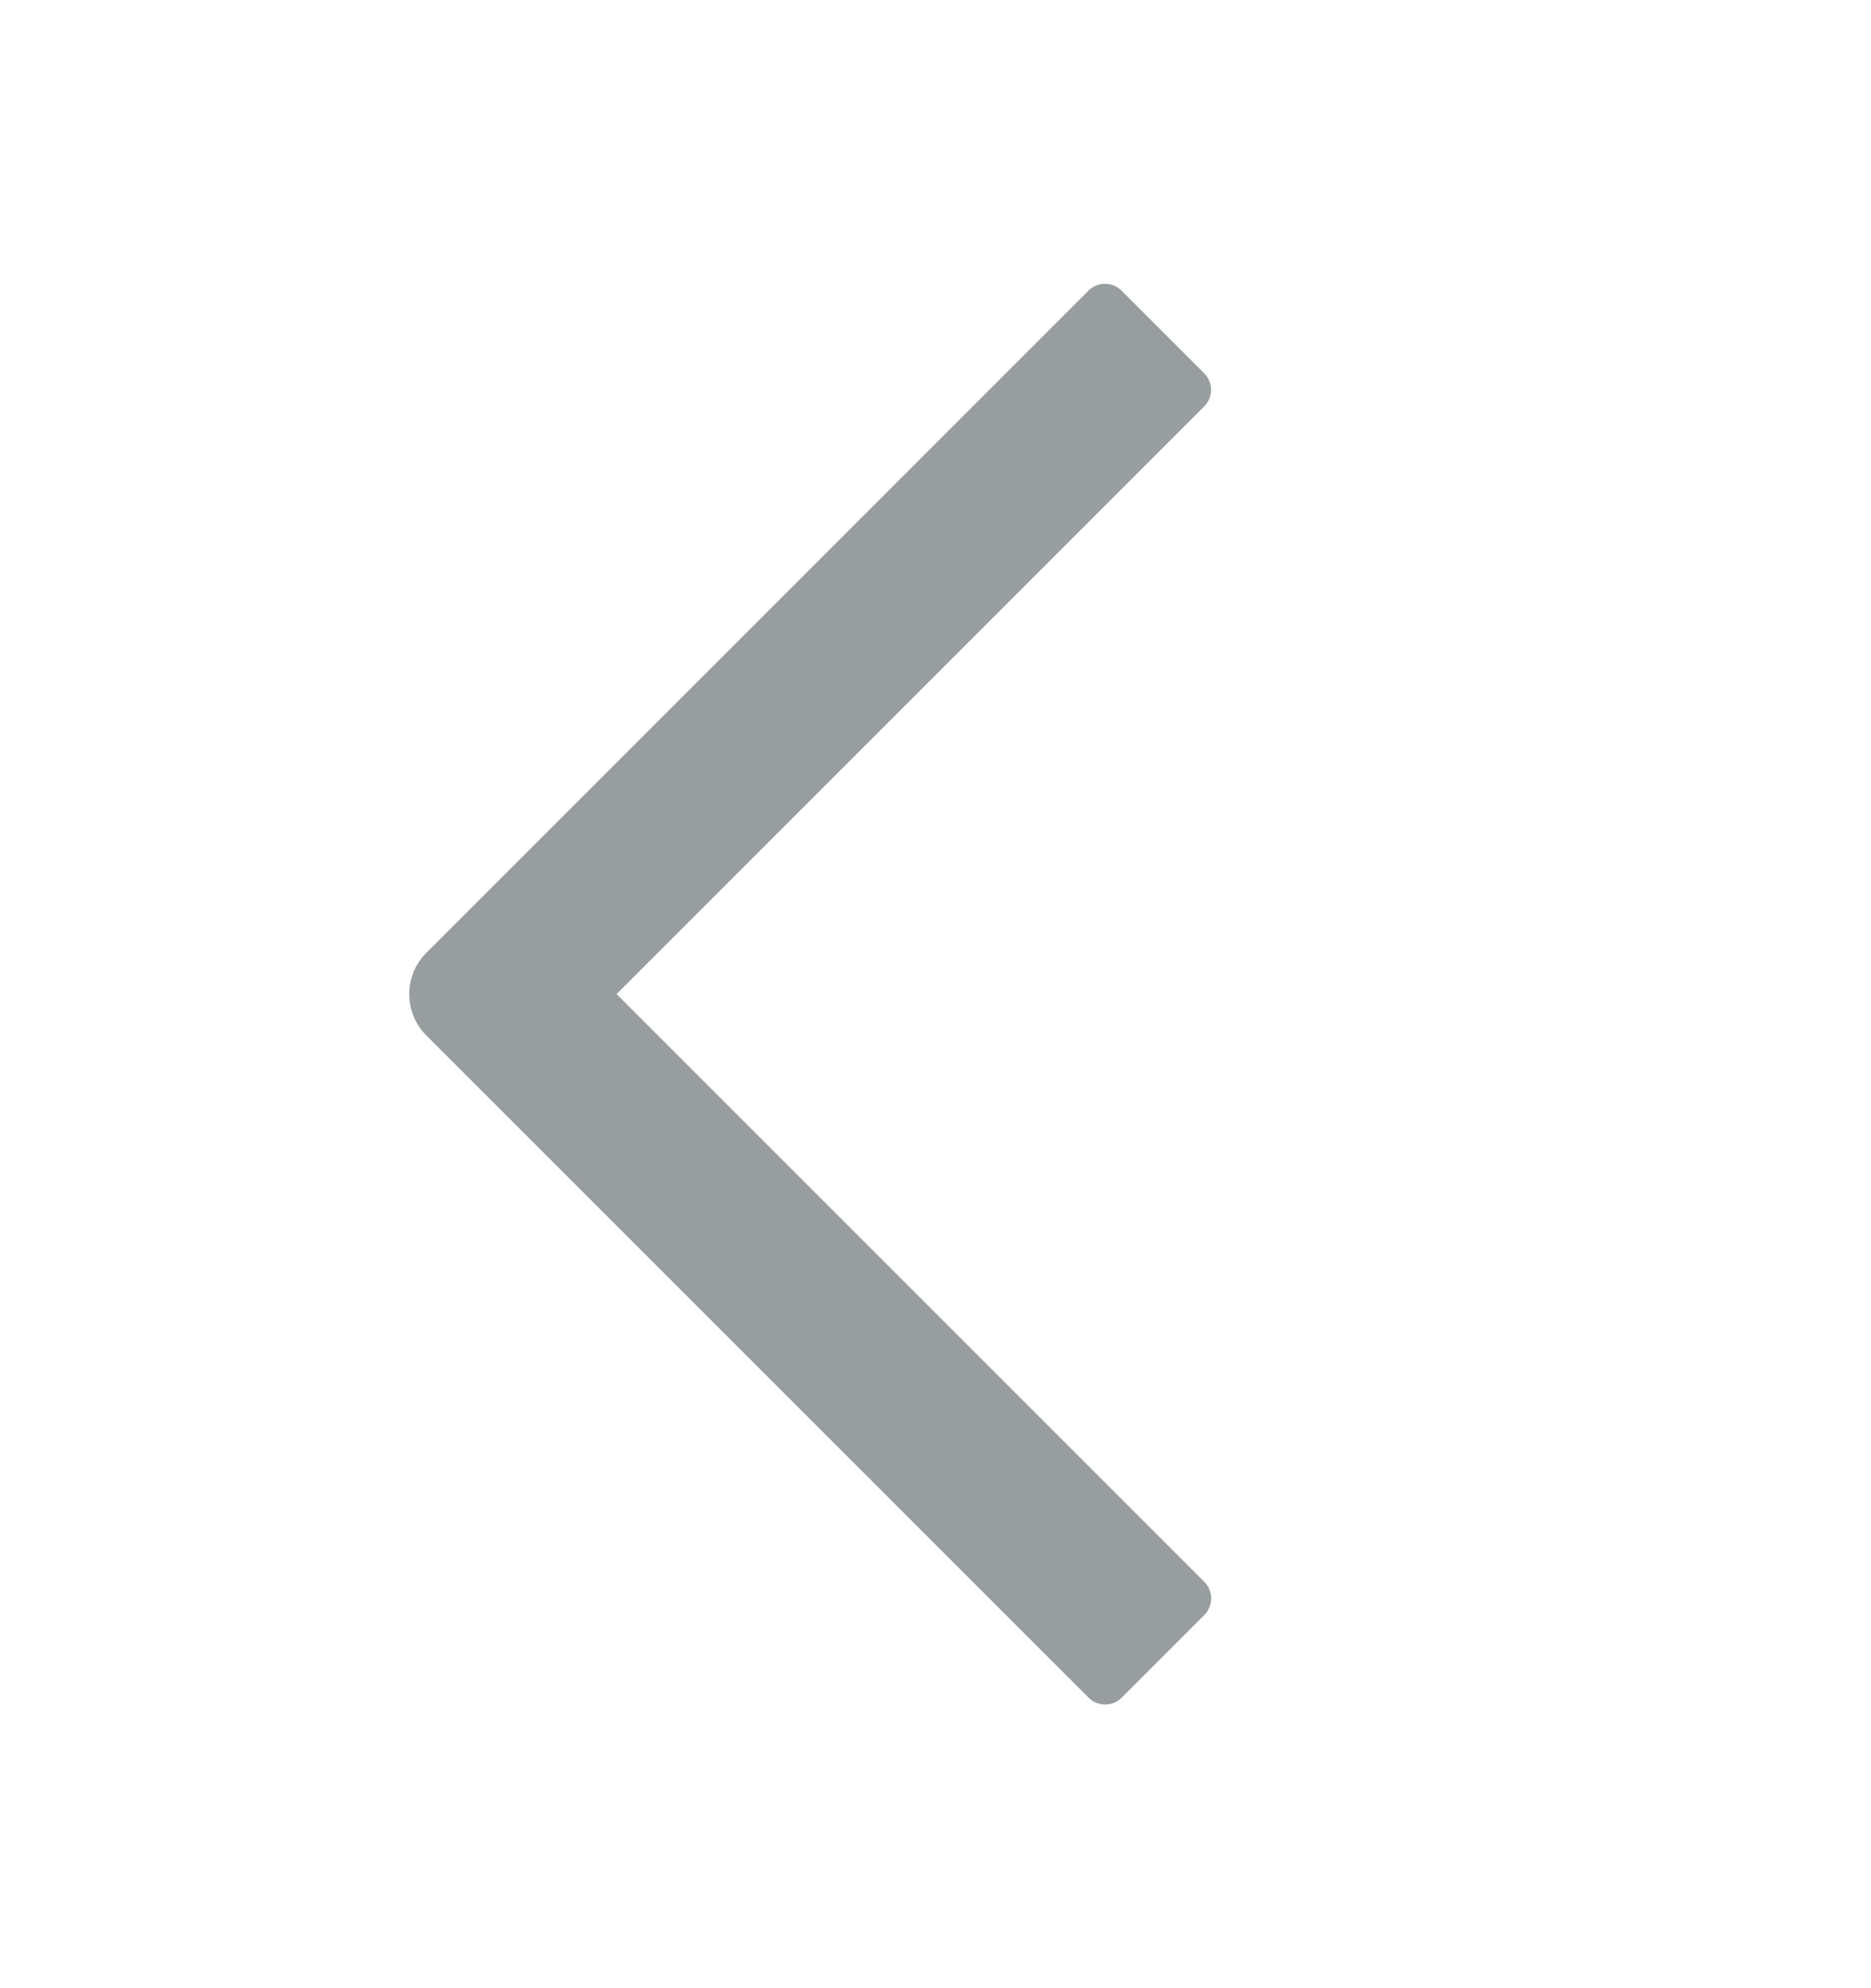 <svg xmlns="http://www.w3.org/2000/svg" width="16" height="17" viewBox="0 0 16 17" fill="none">
  <path d="M5.273 8.5L10.298 3.475C10.376 3.397 10.376 3.27 10.298 3.192L9.591 2.485C9.513 2.407 9.386 2.407 9.308 2.485L3.646 8.147C3.451 8.342 3.451 8.658 3.646 8.854L9.309 14.516C9.387 14.594 9.514 14.594 9.592 14.516L10.299 13.809C10.377 13.73 10.377 13.604 10.299 13.526L5.273 8.5Z" fill="#989DA0"/>
</svg>